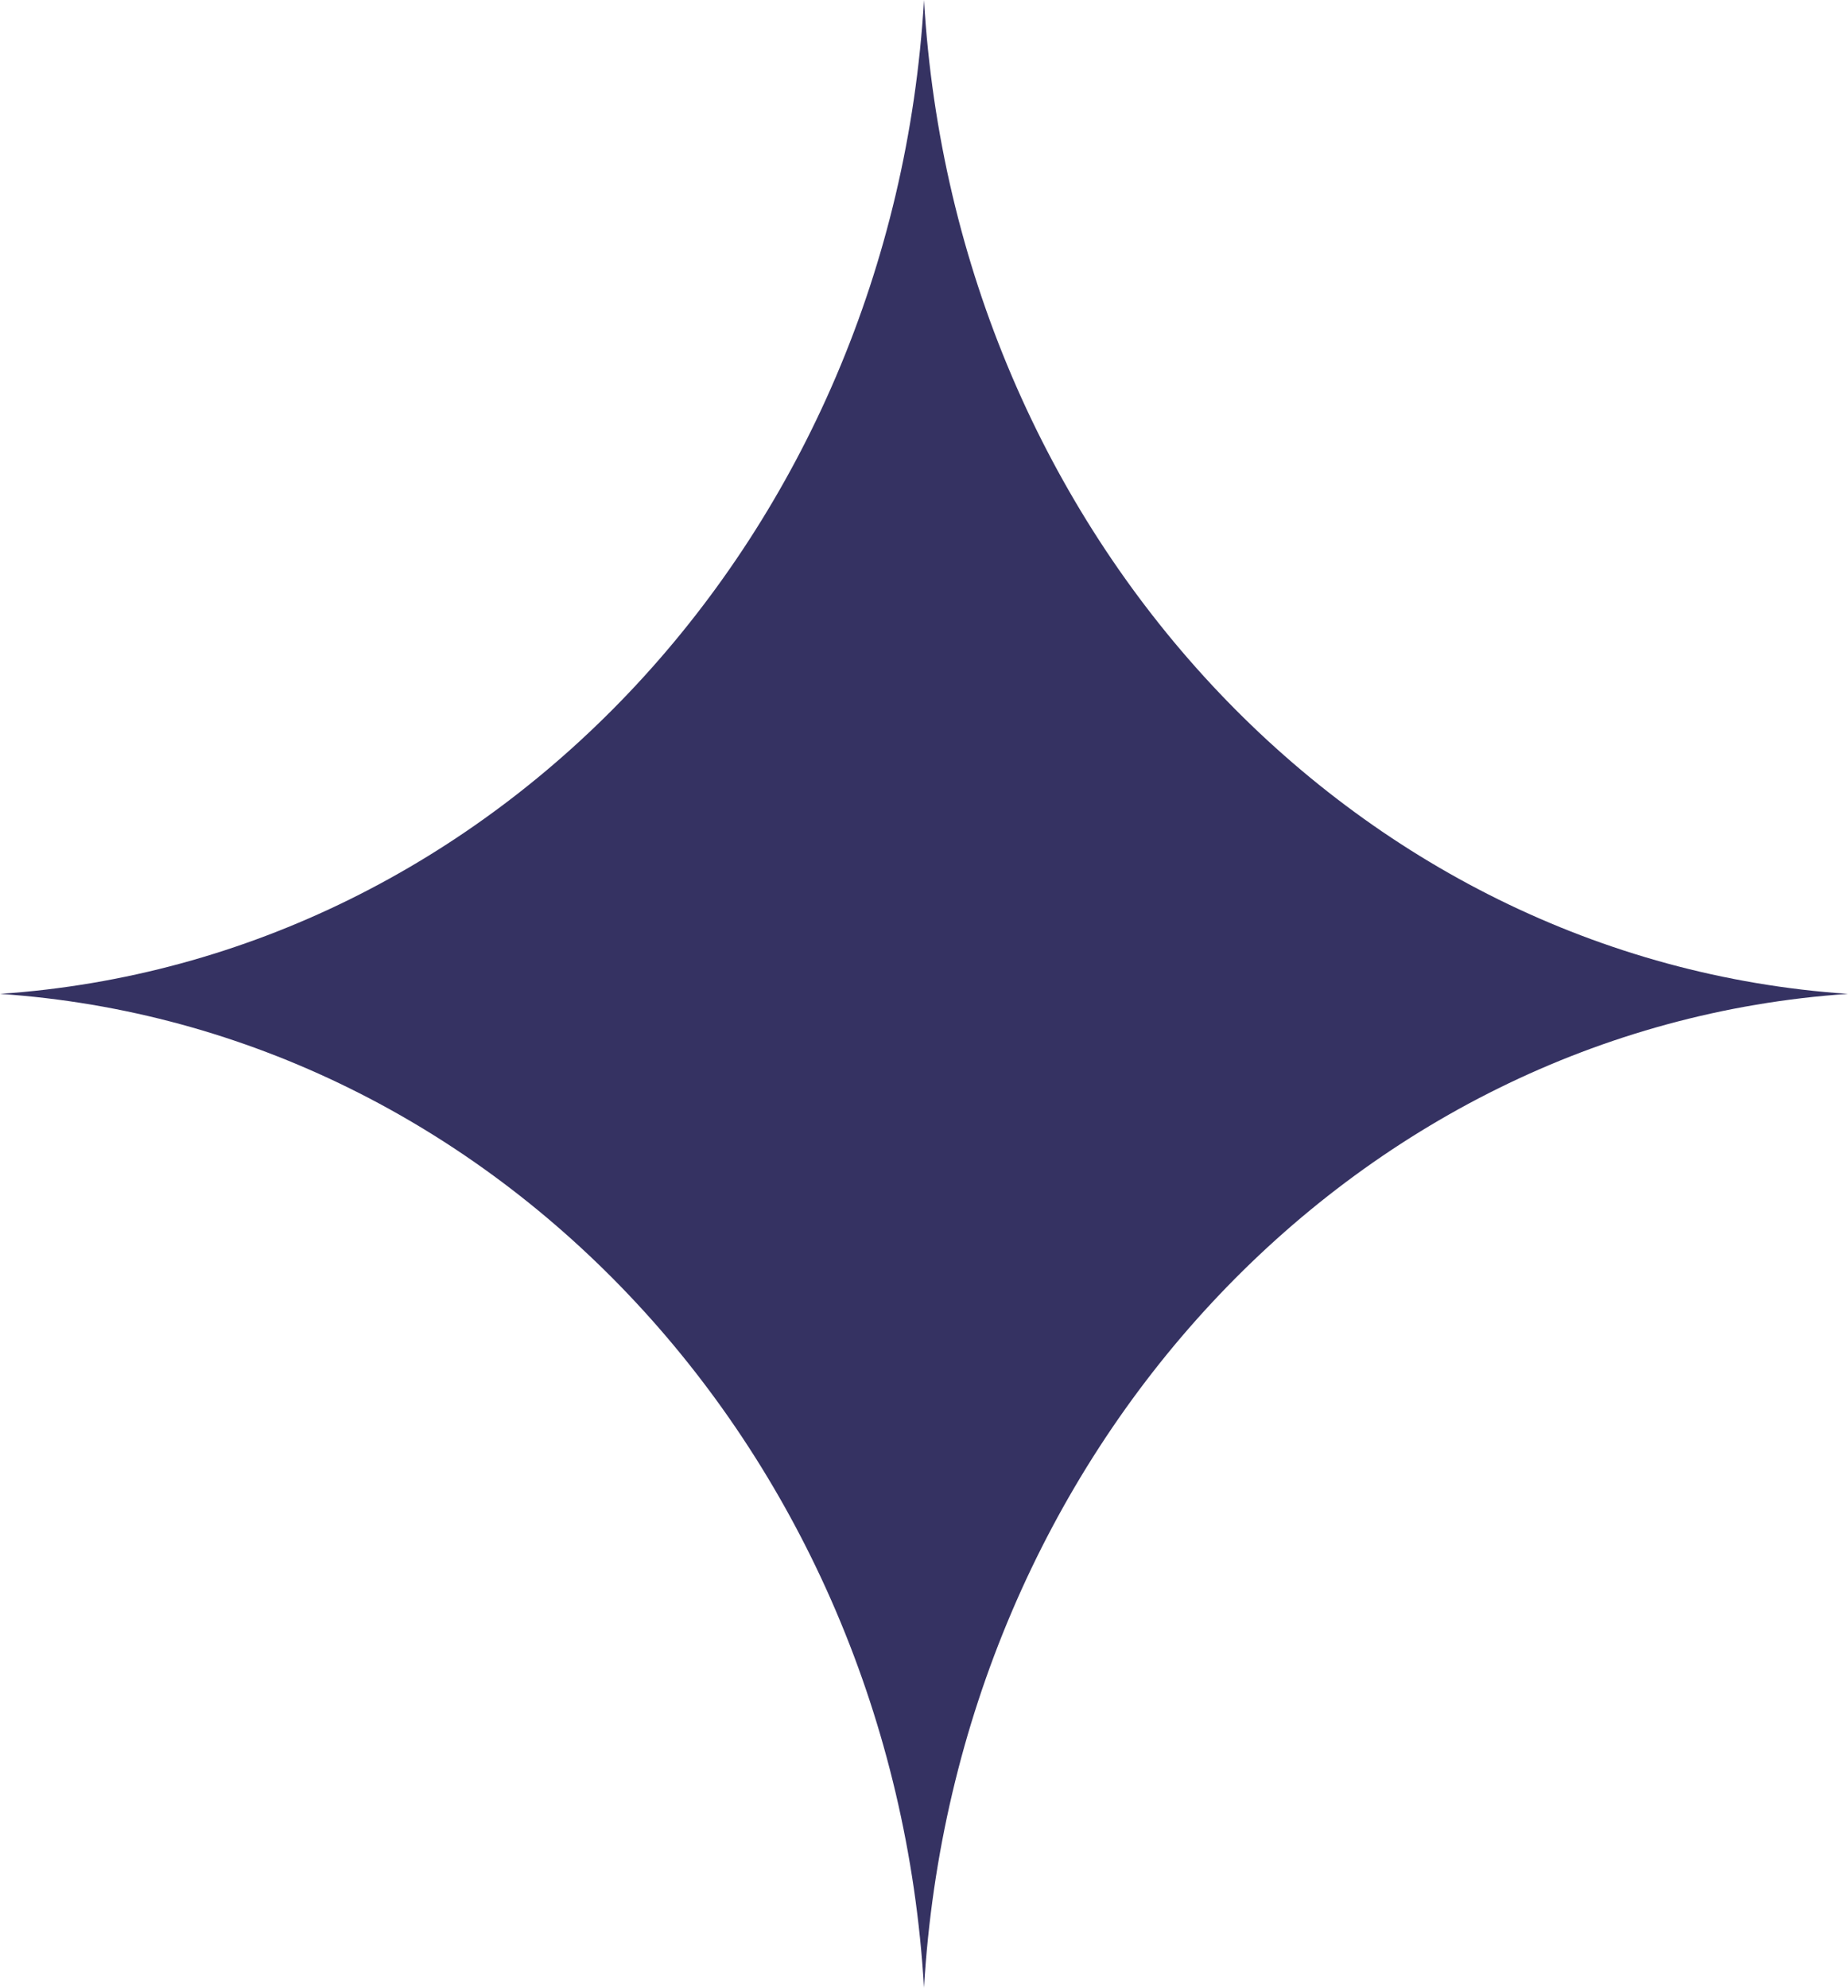 <svg width="53" height="57" viewBox="0 0 53 57" fill="none" xmlns="http://www.w3.org/2000/svg">
<path d="M26.5 0C27.4 15.322 38.754 27.532 53 28.5C38.754 29.468 27.4 41.678 26.5 57C25.6 41.678 14.246 29.468 0 28.5C14.246 27.532 25.6 15.322 26.5 0Z" fill="#353262"/>
</svg>
